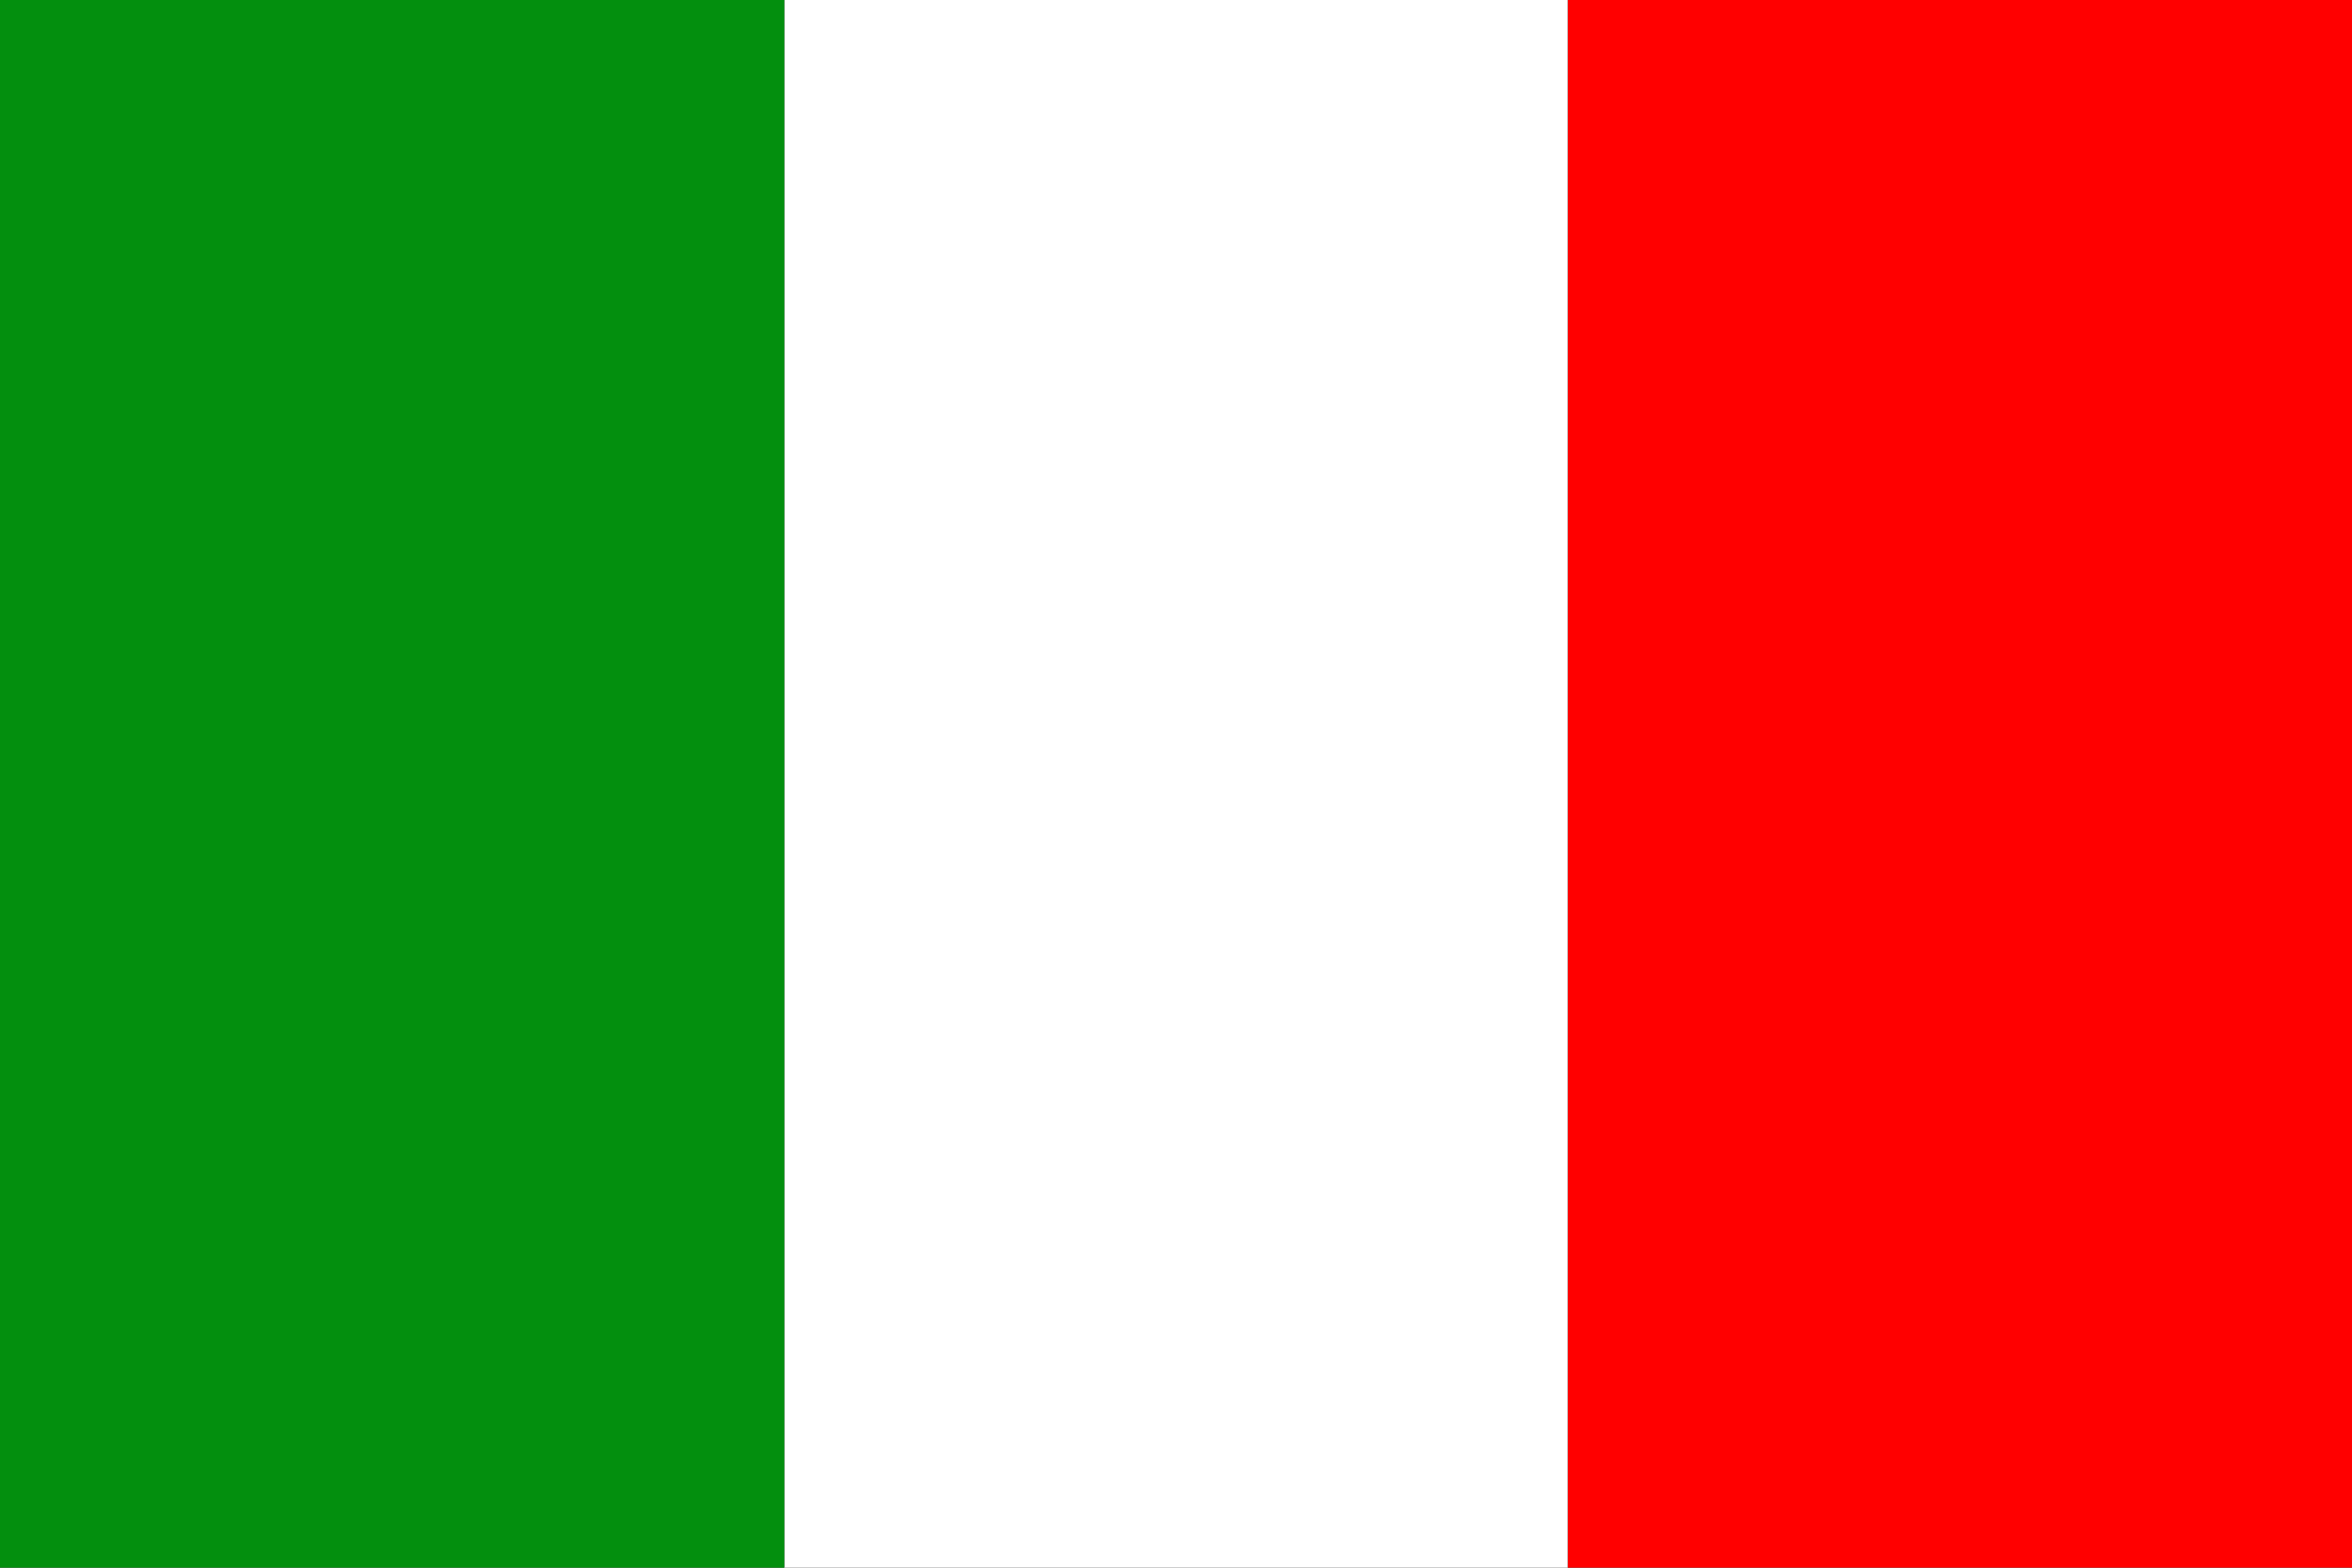 <?xml version="1.0" encoding="UTF-8" standalone="no"?>
<svg xmlns:ffdec="https://www.free-decompiler.com/flash" xmlns:xlink="http://www.w3.org/1999/xlink" ffdec:objectType="shape" height="10.0px" width="15.0px" xmlns="http://www.w3.org/2000/svg">
  <rect width="100%" height="100%" fill="#333333" stroke="none"/>
  <g transform="matrix(1.0, 0.0, 0.0, 1.0, 0.0, -0.1)">
    <path d="M10.0 0.1 L15.0 0.1 15.0 10.1 10.0 10.1 10.0 0.1" fill="#ff0000" fill-rule="evenodd" stroke="none"/>
    <path d="M10.0 0.1 L10.0 10.1 5.0 10.1 5.0 0.1 10.0 0.1" fill="#ffffff" fill-rule="evenodd" stroke="none"/>
    <path d="M5.0 10.1 L0.0 10.1 0.0 0.1 5.0 0.1 5.0 10.1" fill="#038f0e" fill-rule="evenodd" stroke="none"/>
  </g>
</svg>
